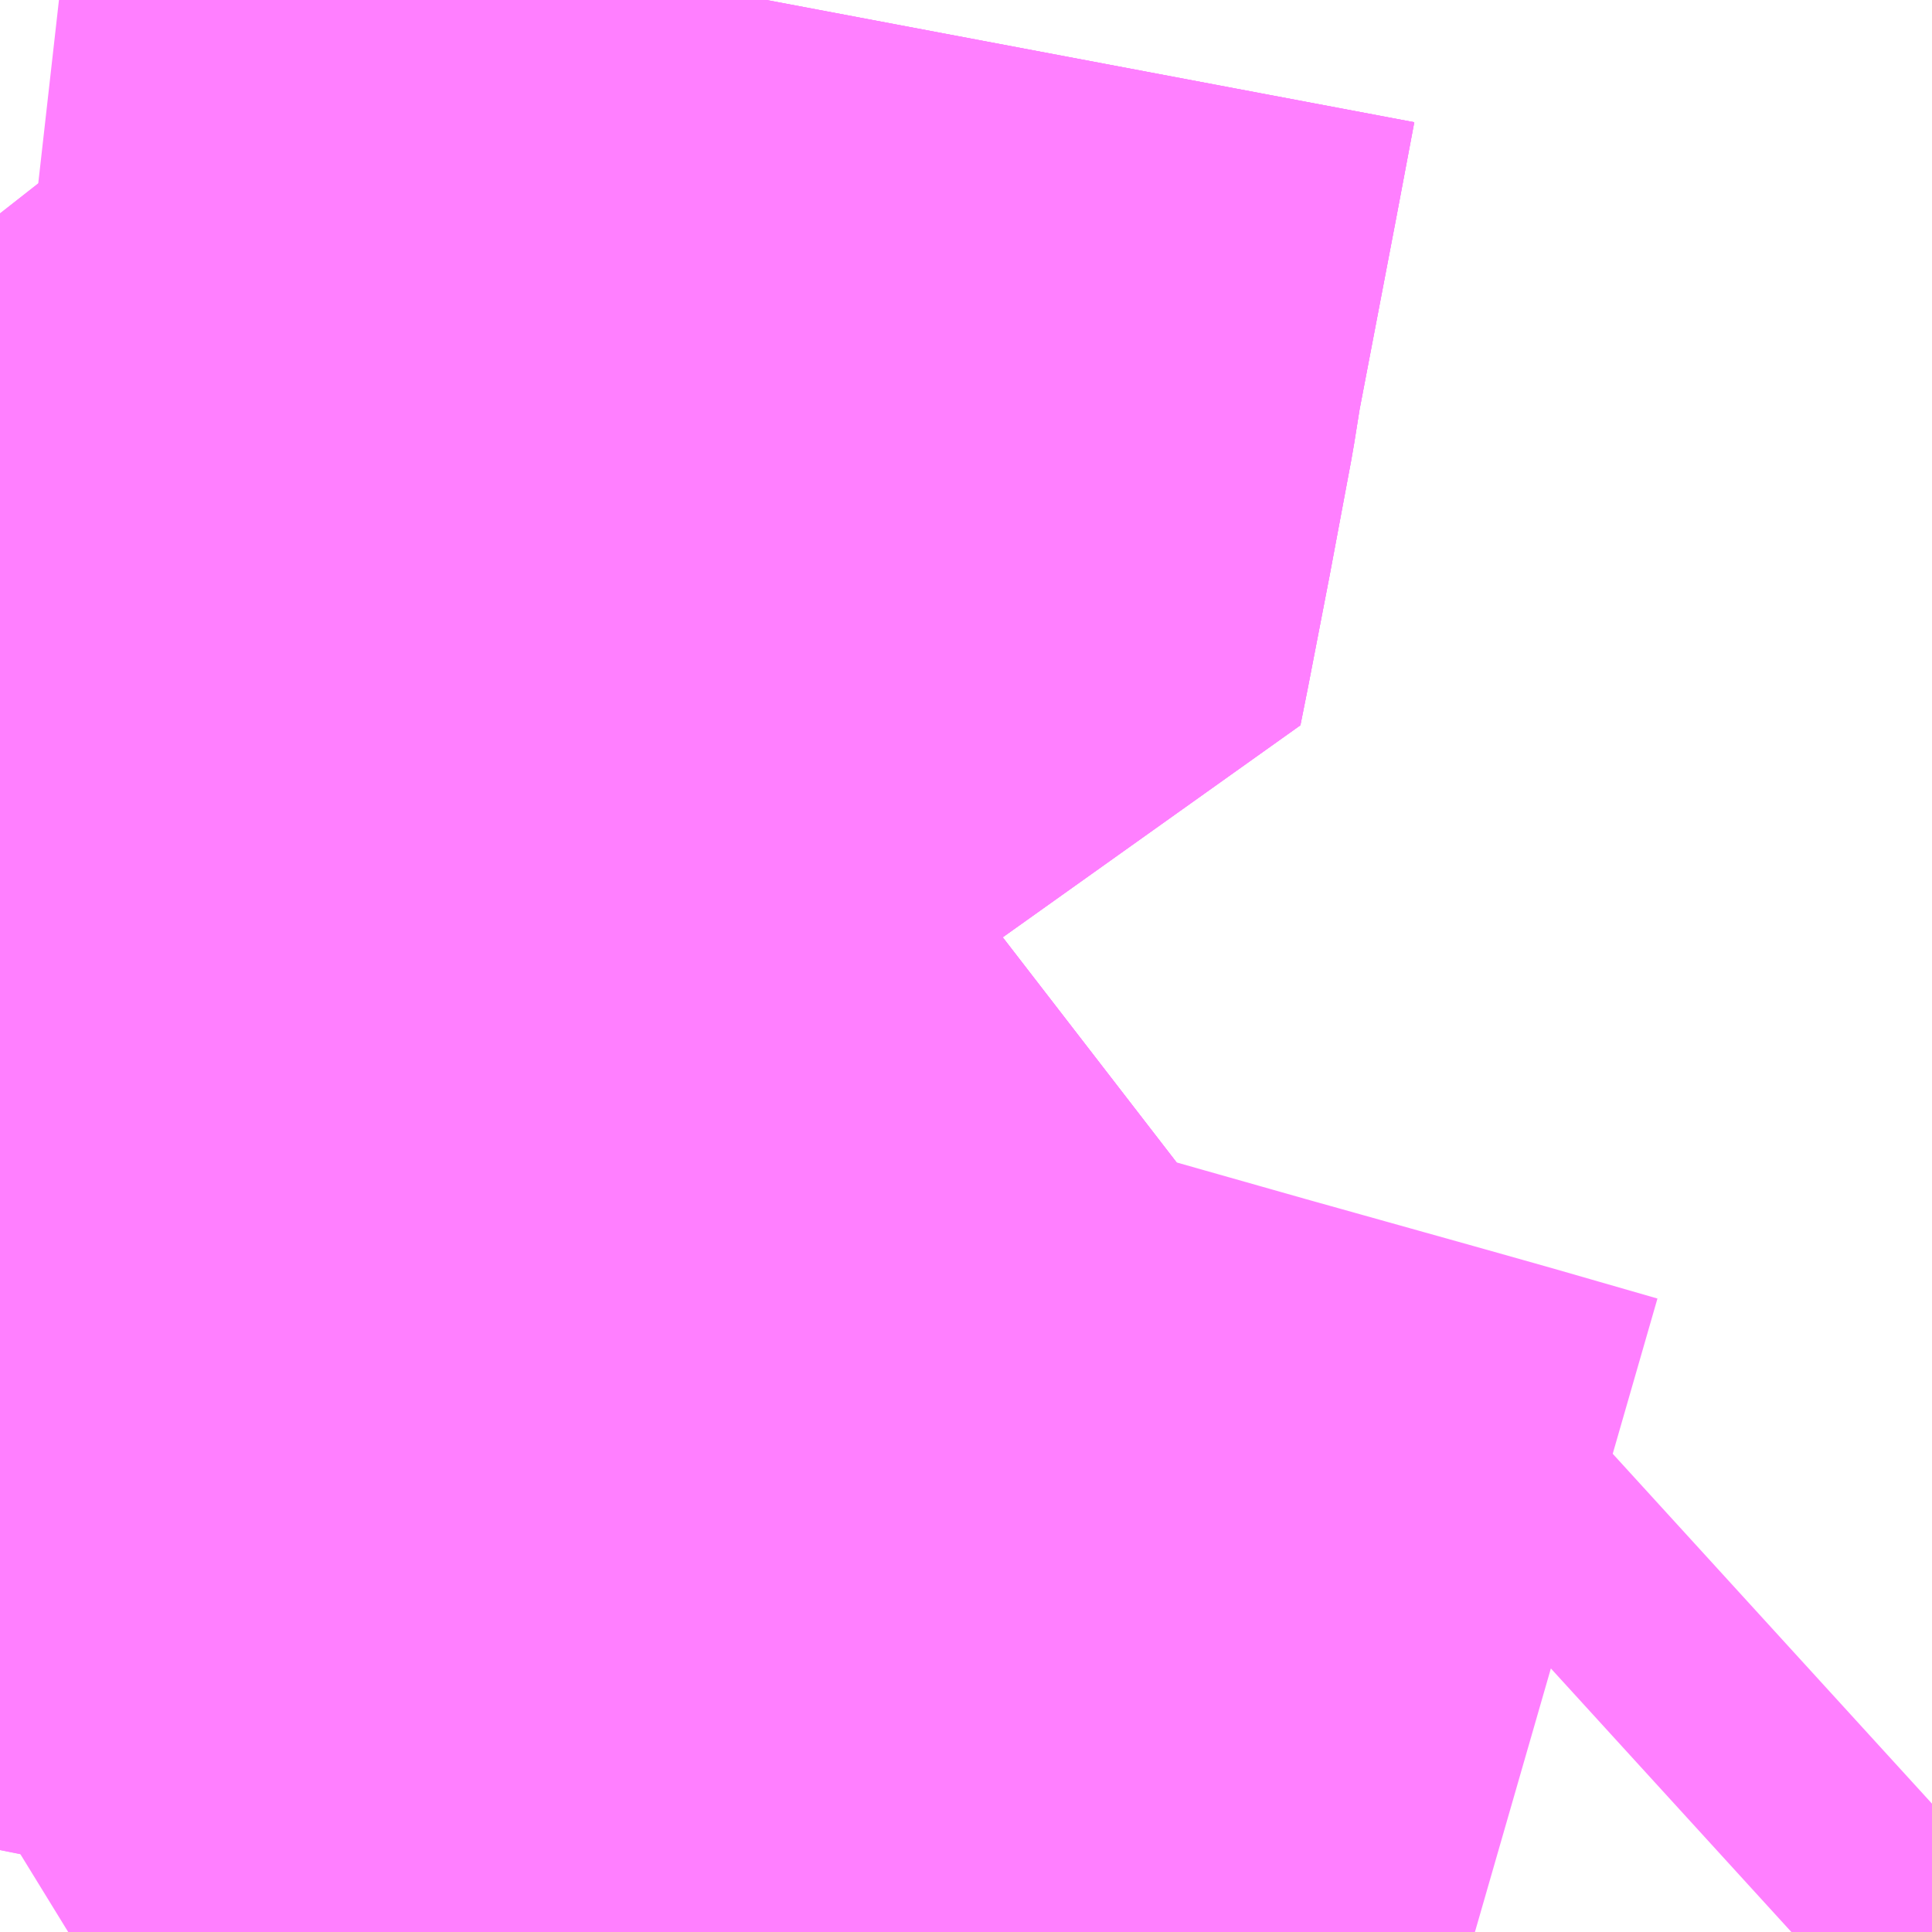 <?xml version="1.0" encoding="UTF-8"?>
<svg  xmlns="http://www.w3.org/2000/svg" xmlns:xlink="http://www.w3.org/1999/xlink" xmlns:go="http://purl.org/svgmap/profile" property="N07_001,N07_002,N07_003,N07_004,N07_005,N07_006,N07_007" viewBox="14109.741 -3932.007 1.099 1.099" go:dataArea="14109.7412109375 -3932.0068359375 1.0986328125 1.0986328125" >
<globalCoordinateSystem srsName="http://purl.org/crs/84" transform="matrix(100.0,0.0,0.0,-100.0,0.0,0.0)" />
<defs>
 <g id="p0" >
  <circle cx="0.0" cy="0.0" r="3" stroke="green" stroke-width="0.75" vector-effect="non-scaling-stroke" />
 </g>
</defs>
<g fill="none" fill-rule="evenodd" stroke="#FF00FF" stroke-width="0.75" opacity="0.5" vector-effect="non-scaling-stroke" stroke-linejoin="bevel" >
<path content="1,岩手県交通（株）,循環バス『おでんせ』,0.0,8.0,6.3," xlink:title="1" d="M14110.84,-3930.981L14110.76,-3930.908M14110.58,-3930.908L14110.521,-3930.925L14110.482,-3930.936L14110.382,-3930.964L14110.248,-3931.002L14110.121,-3931.038L14110.007,-3931.072L14110.026,-3931.177L14110.032,-3931.209L14110.032,-3931.212L14110.04,-3931.256L14110.054,-3931.332L14110.058,-3931.365L14109.977,-3931.376L14109.949,-3931.378L14109.885,-3931.386L14109.877,-3931.386L14109.83,-3931.392L14109.763,-3931.399L14109.744,-3931.402L14109.741,-3931.402M14109.741,-3931.71L14109.803,-3931.703L14109.818,-3931.702L14109.867,-3931.695L14109.882,-3931.694L14109.903,-3931.691L14109.918,-3931.69L14109.938,-3931.687L14109.952,-3931.686L14110.025,-3931.68L14110.113,-3931.668L14110.117,-3931.688L14110.129,-3931.75L14110.141,-3931.814L14110.145,-3931.839L14110.167,-3931.954L14110.177,-3932.007"/>
<path content="3,北上市,飯豊二子更木線,1.6,0.0,0.0," xlink:title="3" d="M14110.177,-3932.007L14110.167,-3931.954L14110.145,-3931.839L14110.141,-3931.814L14110.129,-3931.75L14110.117,-3931.688L14110.113,-3931.668L14110.025,-3931.68L14109.952,-3931.686L14109.938,-3931.687L14109.912,-3931.535L14109.885,-3931.386L14109.949,-3931.378L14109.977,-3931.376L14110.058,-3931.365L14110.054,-3931.332L14110.04,-3931.256L14110.032,-3931.212L14110.032,-3931.209L14110.026,-3931.177L14110.007,-3931.072L14109.996,-3931.018L14109.974,-3930.908"/>
<path content="3,北上市,飯豊立花黒岩線,1.6,0.0,0.0," xlink:title="3" d="M14110.177,-3932.007L14110.167,-3931.954L14110.145,-3931.839L14110.141,-3931.814L14110.129,-3931.75L14110.117,-3931.688L14110.113,-3931.668L14110.025,-3931.68L14109.952,-3931.686L14109.938,-3931.687L14109.912,-3931.535L14109.885,-3931.386L14109.949,-3931.378L14109.977,-3931.376L14110.058,-3931.365L14110.054,-3931.332L14110.04,-3931.256L14110.032,-3931.212L14110.032,-3931.209L14110.026,-3931.177L14110.007,-3931.072L14109.996,-3931.018L14109.974,-3930.908"/>
</g>
</svg>
